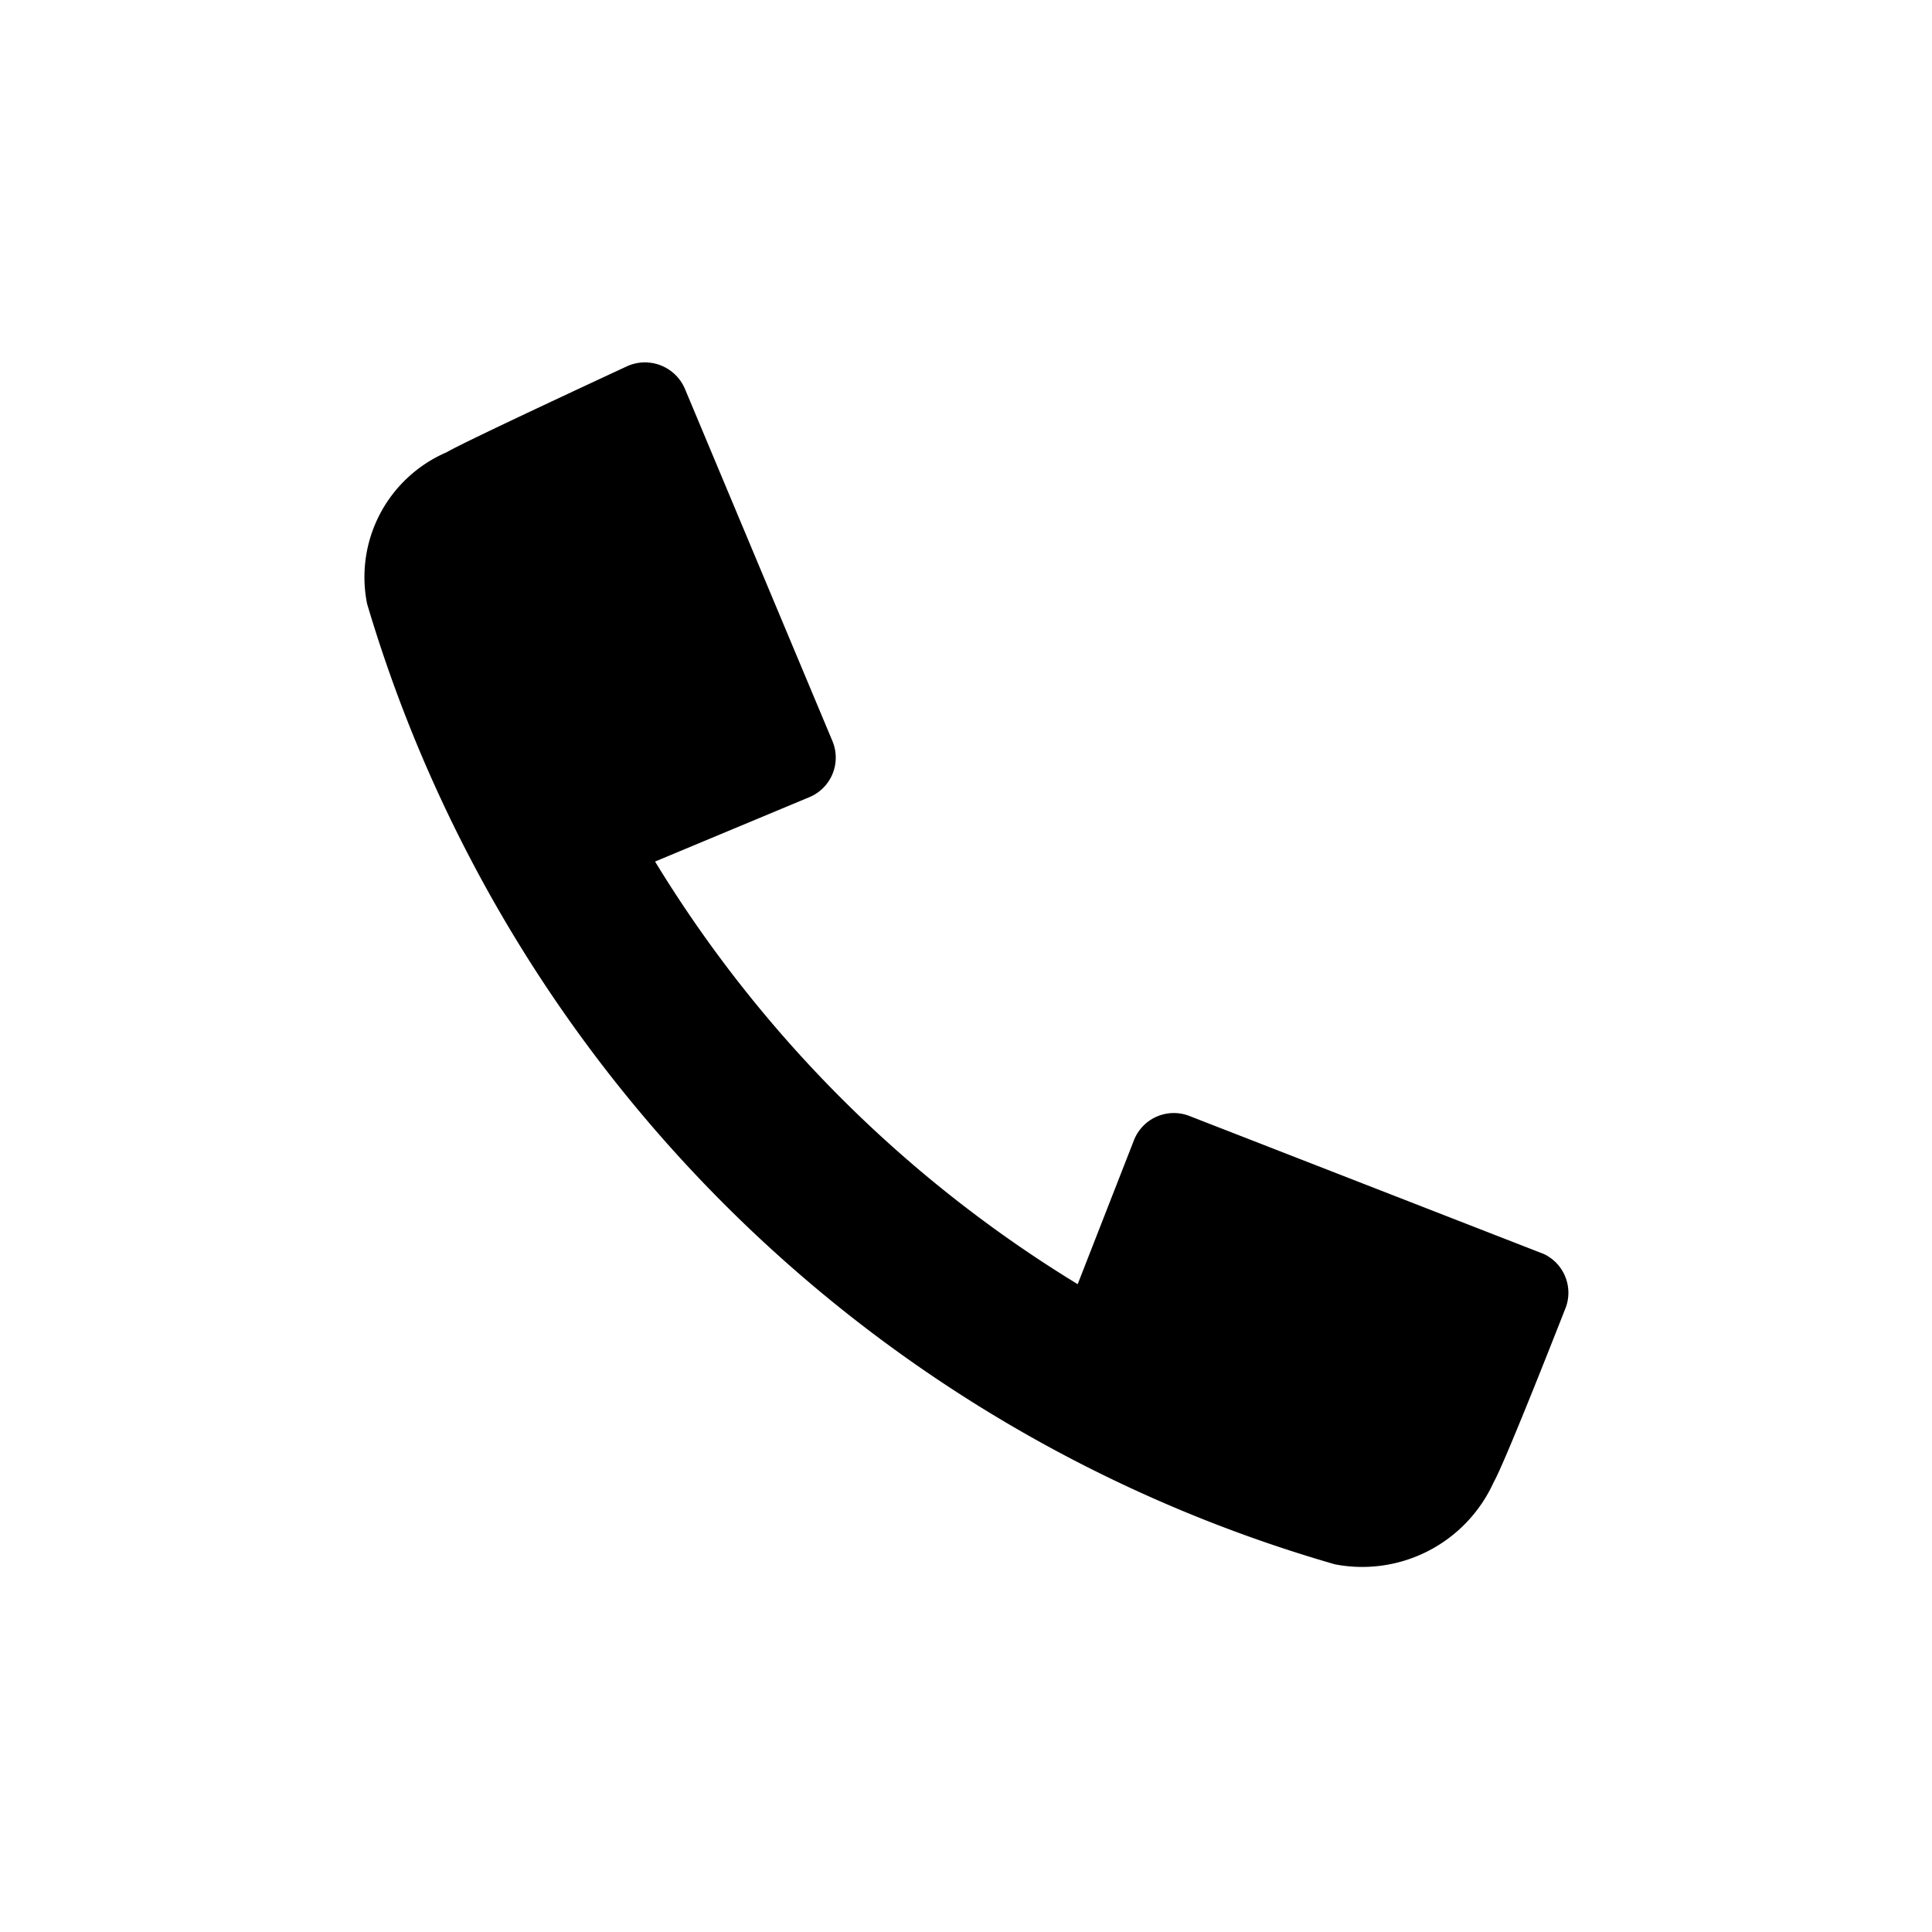 <svg id="icon" xmlns="http://www.w3.org/2000/svg" viewBox="0 0 32 32"><defs><style>.cls-1{fill-rule:evenodd;}</style></defs><title>call</title><path class="cls-1" d="M25.94,21.64s-1,2.56-1.2,2.91h0a2.39,2.39,0,0,1-2.63,1.36A23.5,23.5,0,0,1,6.08,10,2.25,2.25,0,0,1,7.4,7.49c.28-.17,3-1.43,3-1.43a.72.72,0,0,1,.94.37l2.45,5.85a.71.71,0,0,1-.4.93l-2.54,1.06a21,21,0,0,0,7,7l.93-2.38a.71.71,0,0,1,.91-.41l5.88,2.29A.71.71,0,0,1,25.94,21.64Z"/></svg>